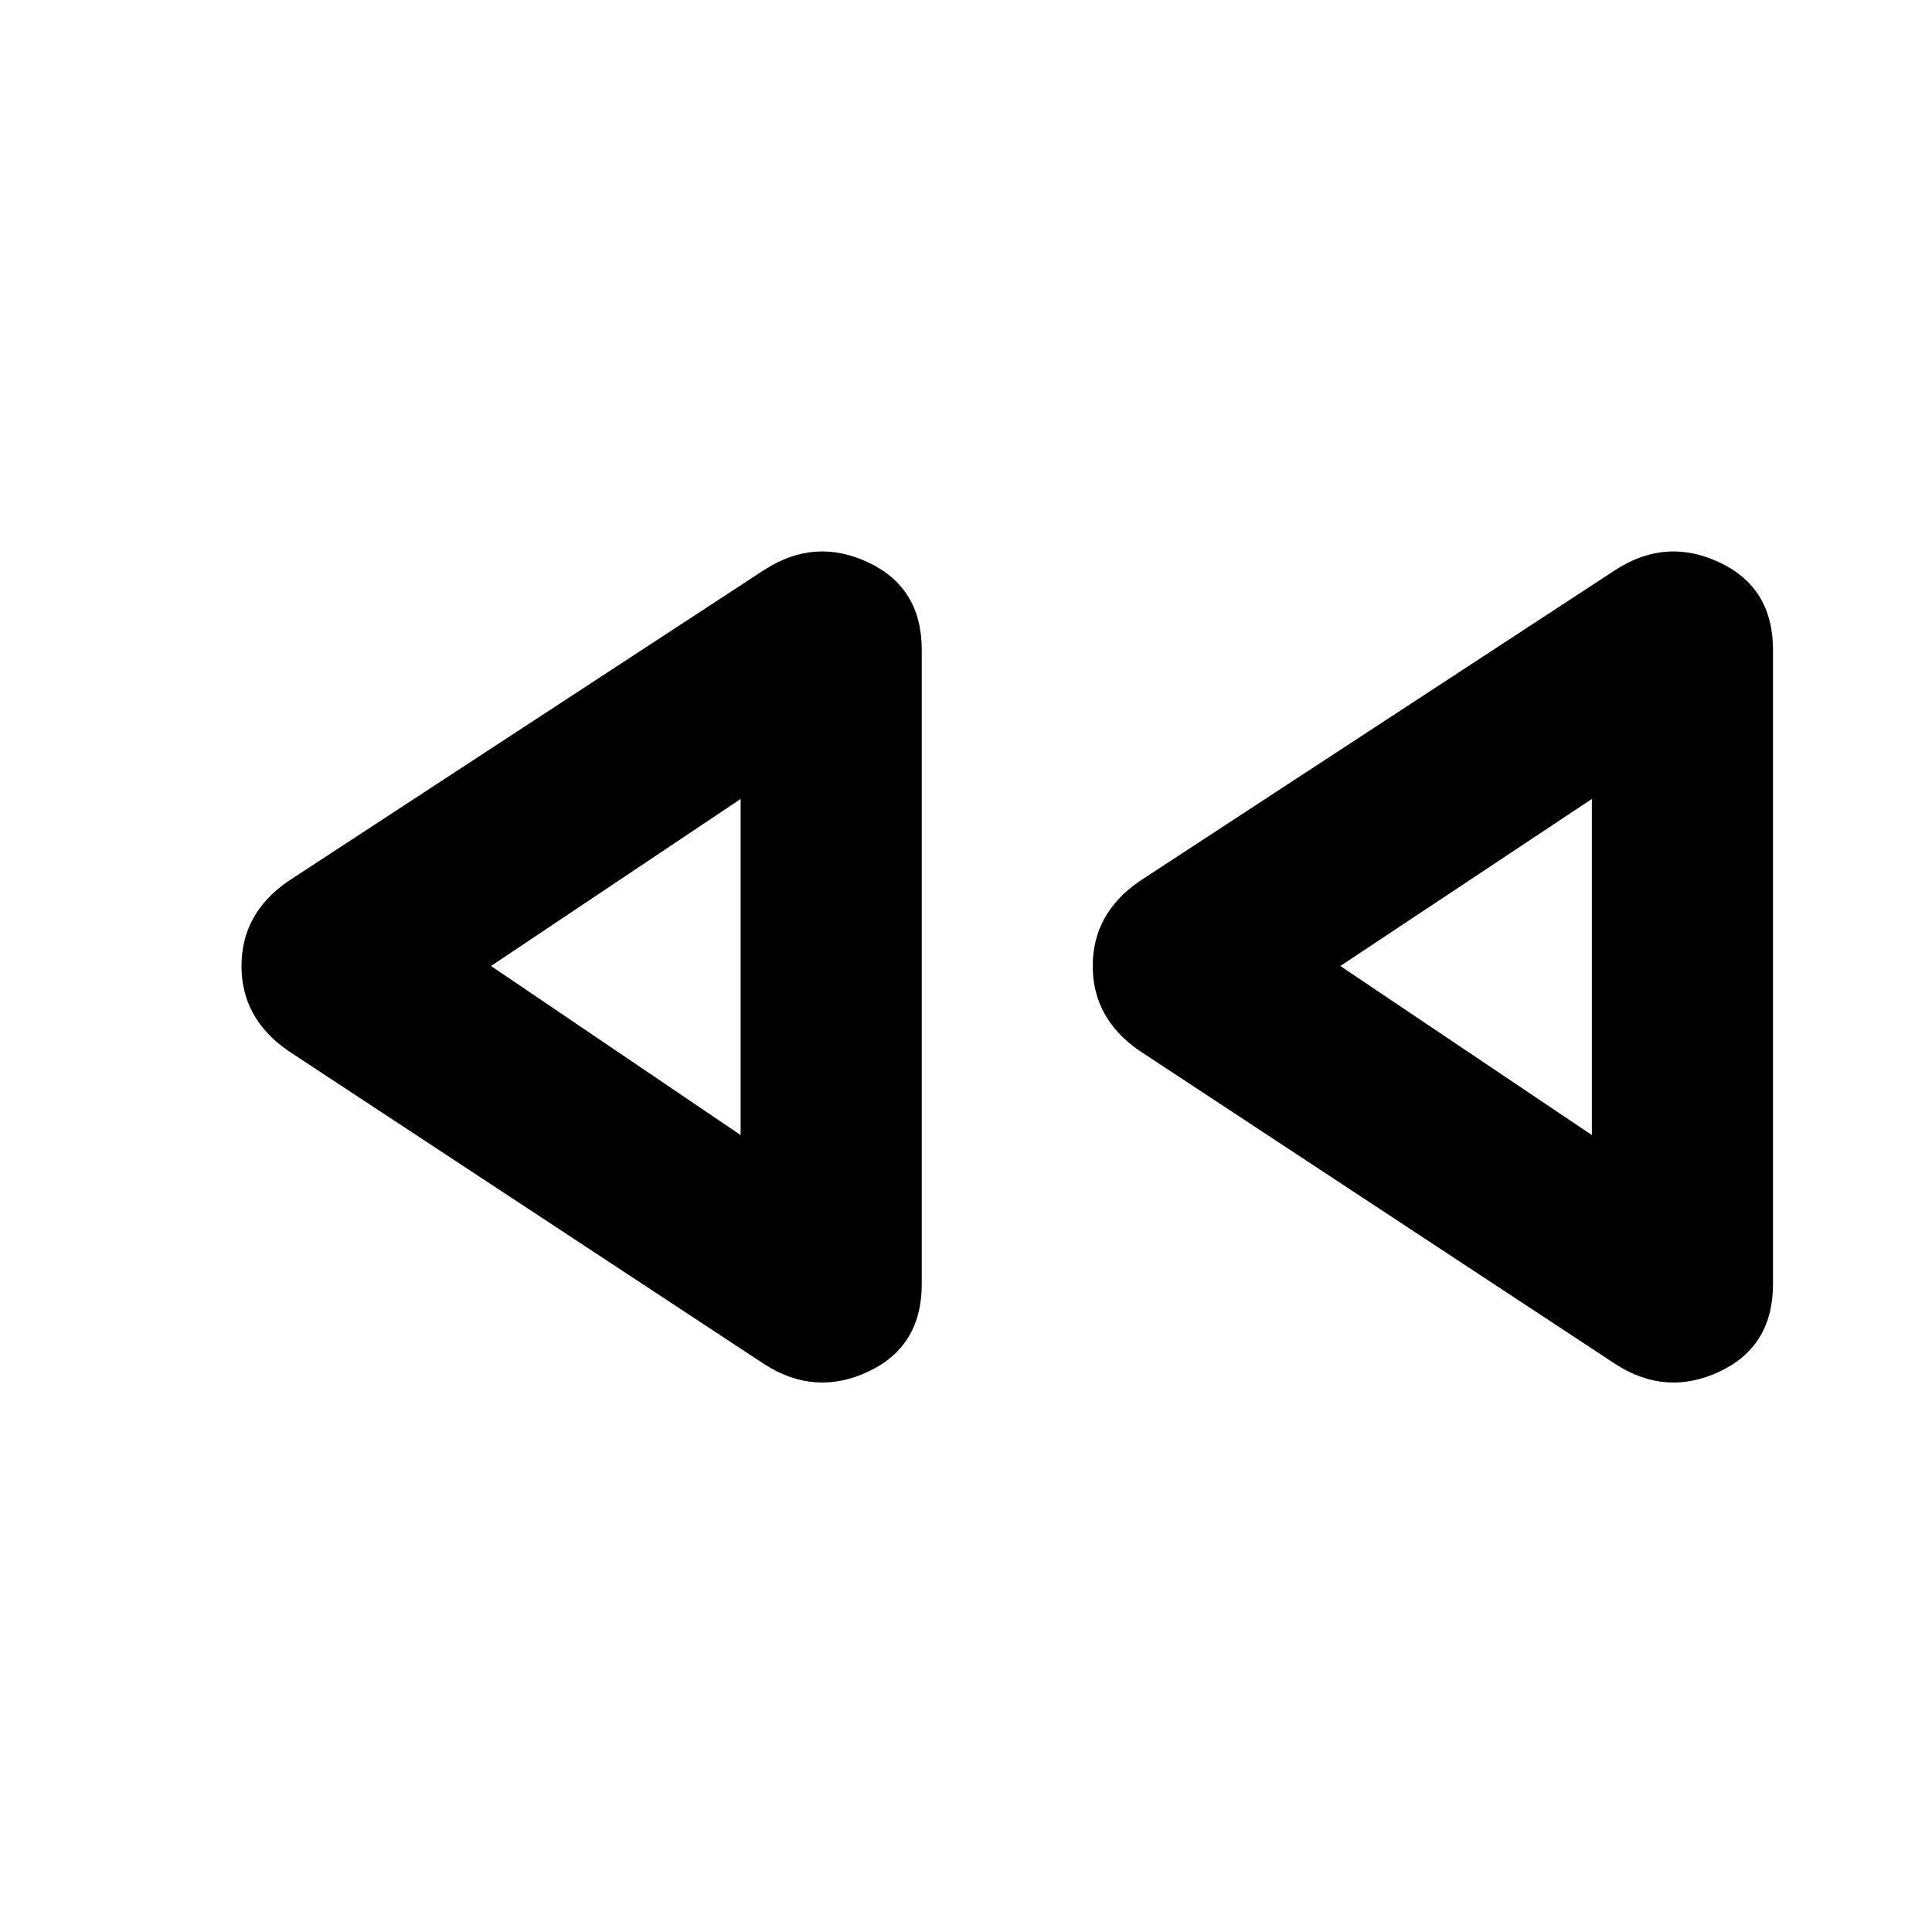 <svg xmlns="http://www.w3.org/2000/svg" height="20" width="20"><path d="M16.729 14.125 11.792 10.875Q11.312 10.542 11.312 10Q11.312 9.458 11.792 9.125L16.729 5.896Q17.25 5.562 17.802 5.823Q18.354 6.083 18.354 6.729V13.292Q18.354 13.938 17.802 14.198Q17.25 14.458 16.729 14.125ZM7.917 14.125 2.979 10.875Q2.5 10.542 2.5 10Q2.5 9.458 2.979 9.125L7.917 5.896Q8.438 5.562 8.99 5.823Q9.542 6.083 9.542 6.729V13.292Q9.542 13.938 8.99 14.198Q8.438 14.458 7.917 14.125ZM7.667 10ZM16.479 10ZM7.667 11.75V8.271L5.083 10ZM16.479 11.75V8.271L13.875 10Z"/></svg>